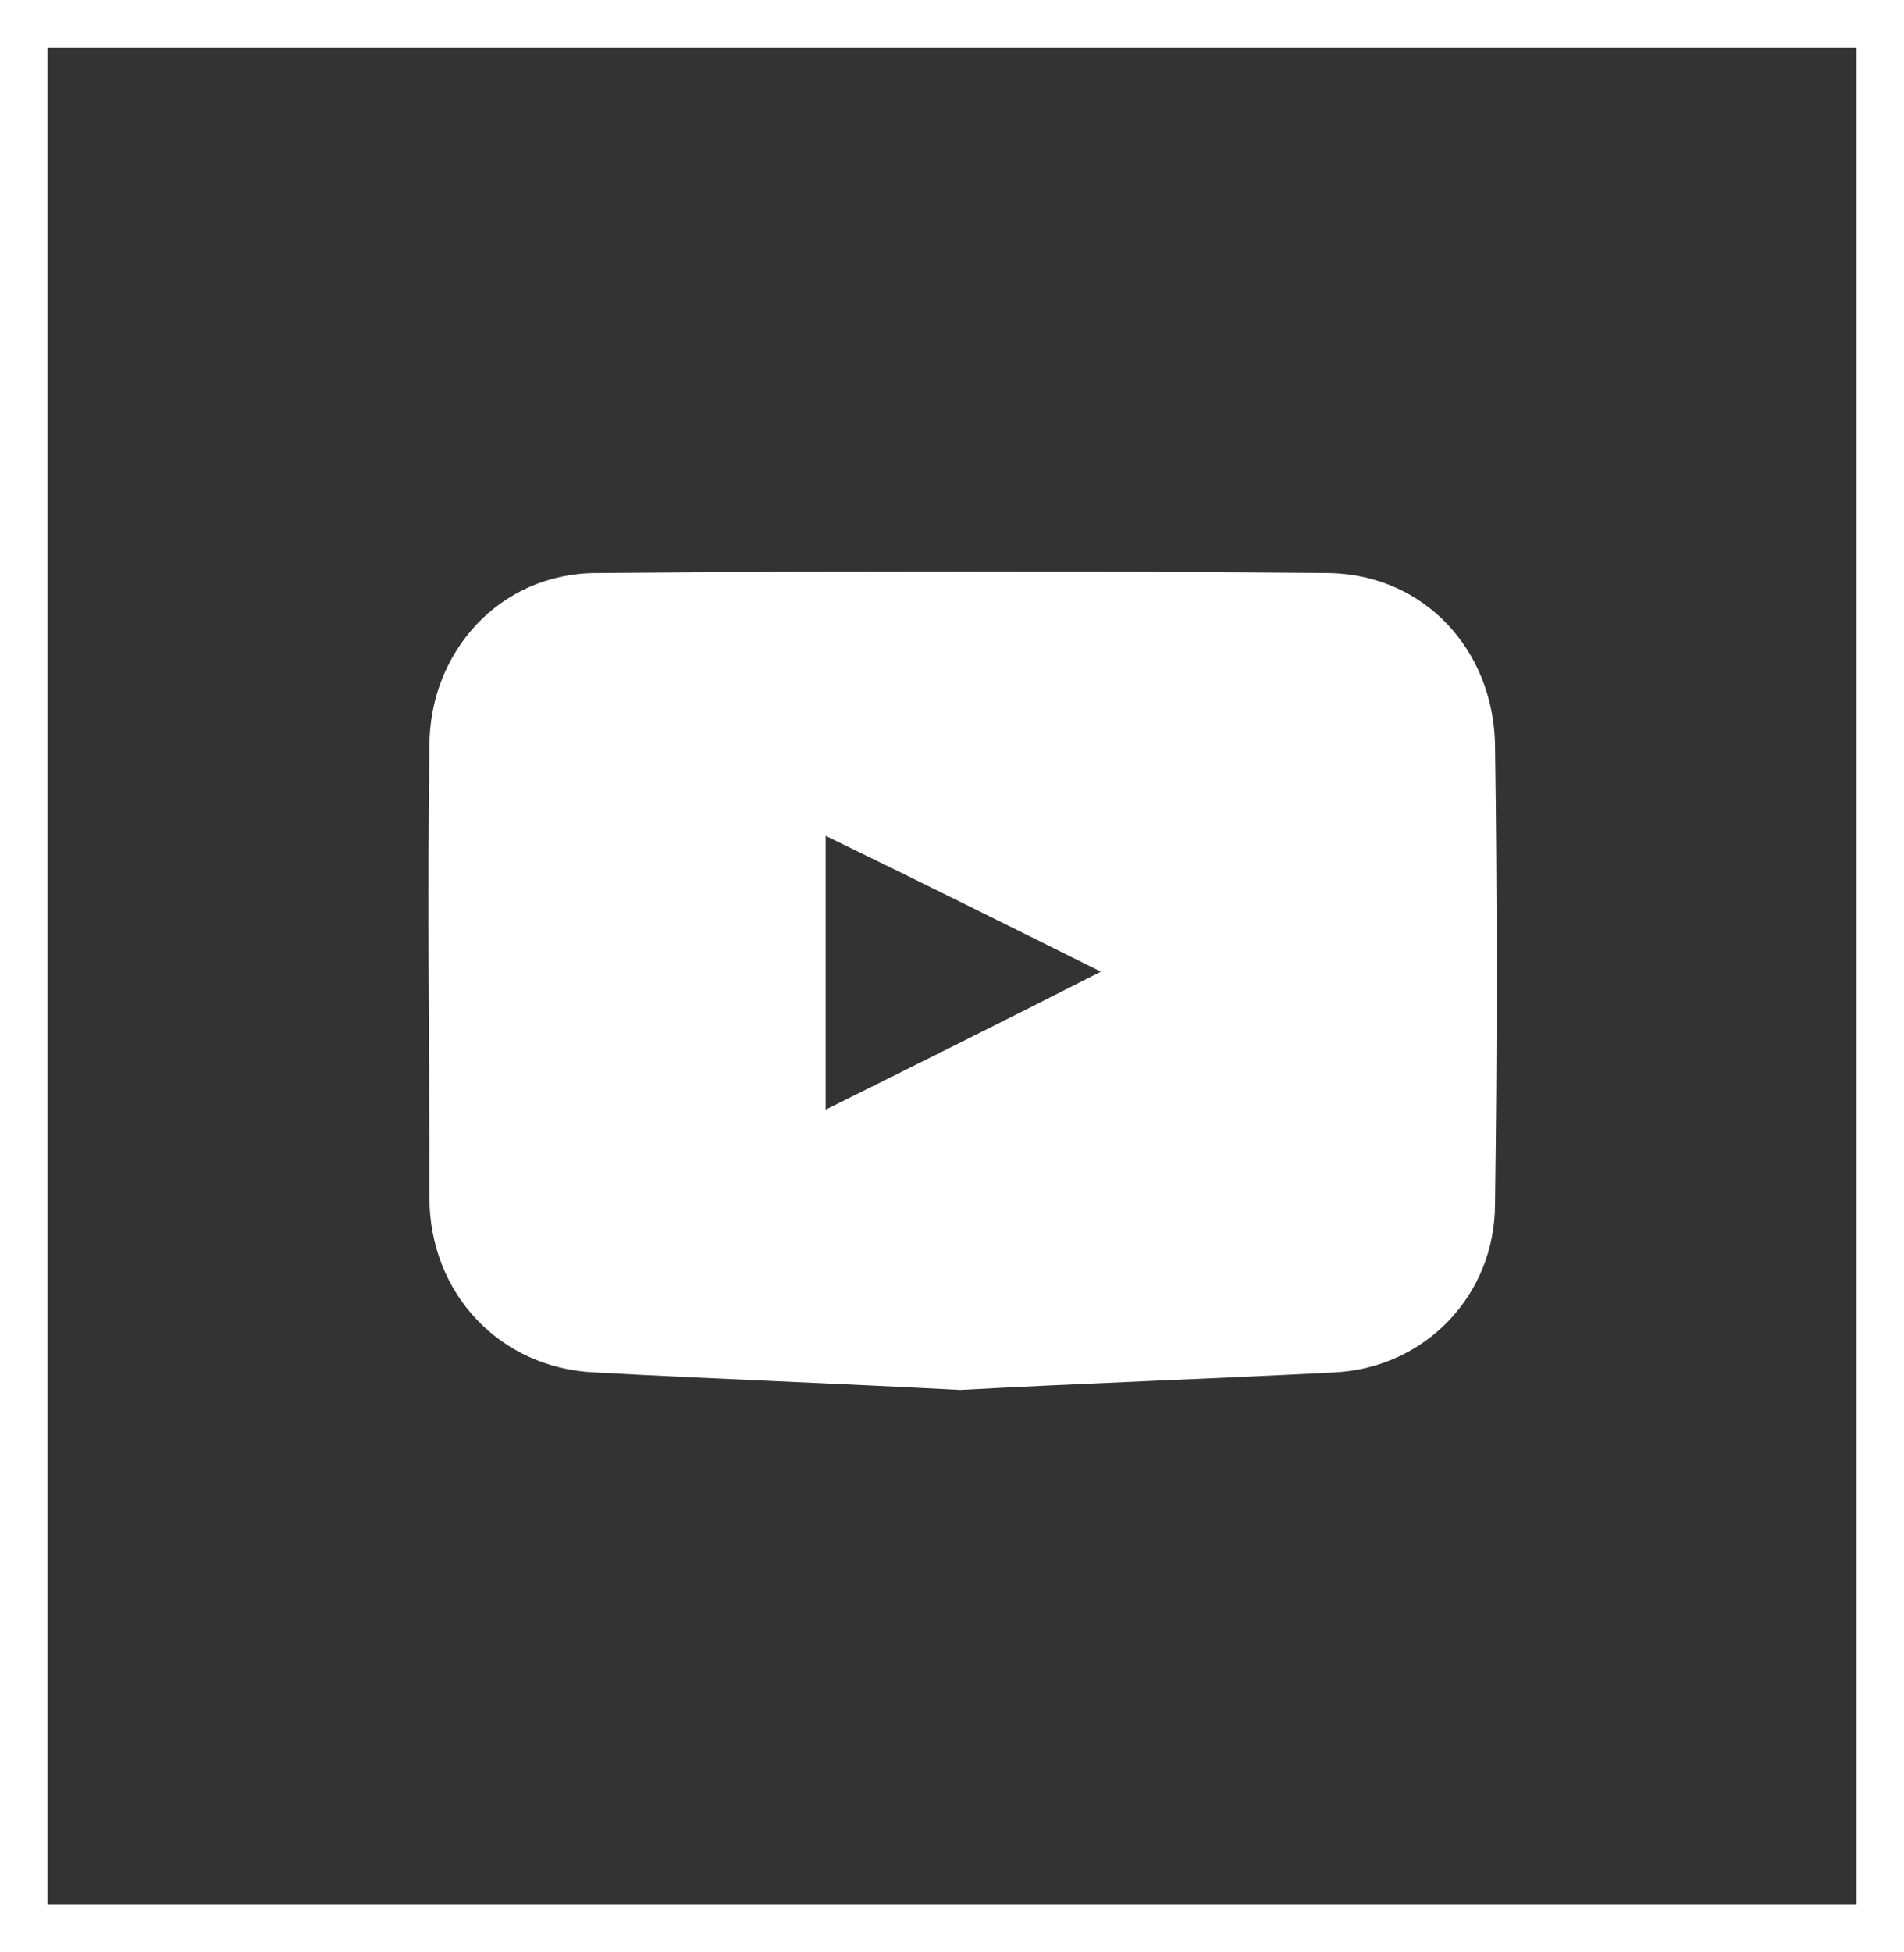 <svg width="40" height="41" viewBox="0 0 40 41" fill="none" xmlns="http://www.w3.org/2000/svg">
<rect x="0" y="0" width="40" height="41" fill="#333333" stroke="none"/>
<path d="M17.346 23.302C19.289 22.336 21.139 21.417 23.128 20.405C21.093 19.393 19.243 18.473 17.346 17.553V23.302ZM20.168 29.189C17.578 29.051 15.034 28.959 12.49 28.821C10.501 28.729 9.021 27.165 9.021 25.142C9.021 21.968 8.974 18.841 9.021 15.668C9.021 13.69 10.501 12.034 12.536 12.034C17.67 11.989 22.805 11.989 27.939 12.034C29.928 12.081 31.362 13.644 31.408 15.622C31.454 18.841 31.454 22.06 31.408 25.28C31.408 27.211 29.928 28.729 28.031 28.821C25.349 28.959 22.712 29.051 20.168 29.189Z" fill="white"/>
<rect x="-0.5" y="0.5" width="39" height="40" transform="matrix(-1 0 0 1 39 0)" stroke="white"/>
</svg>

